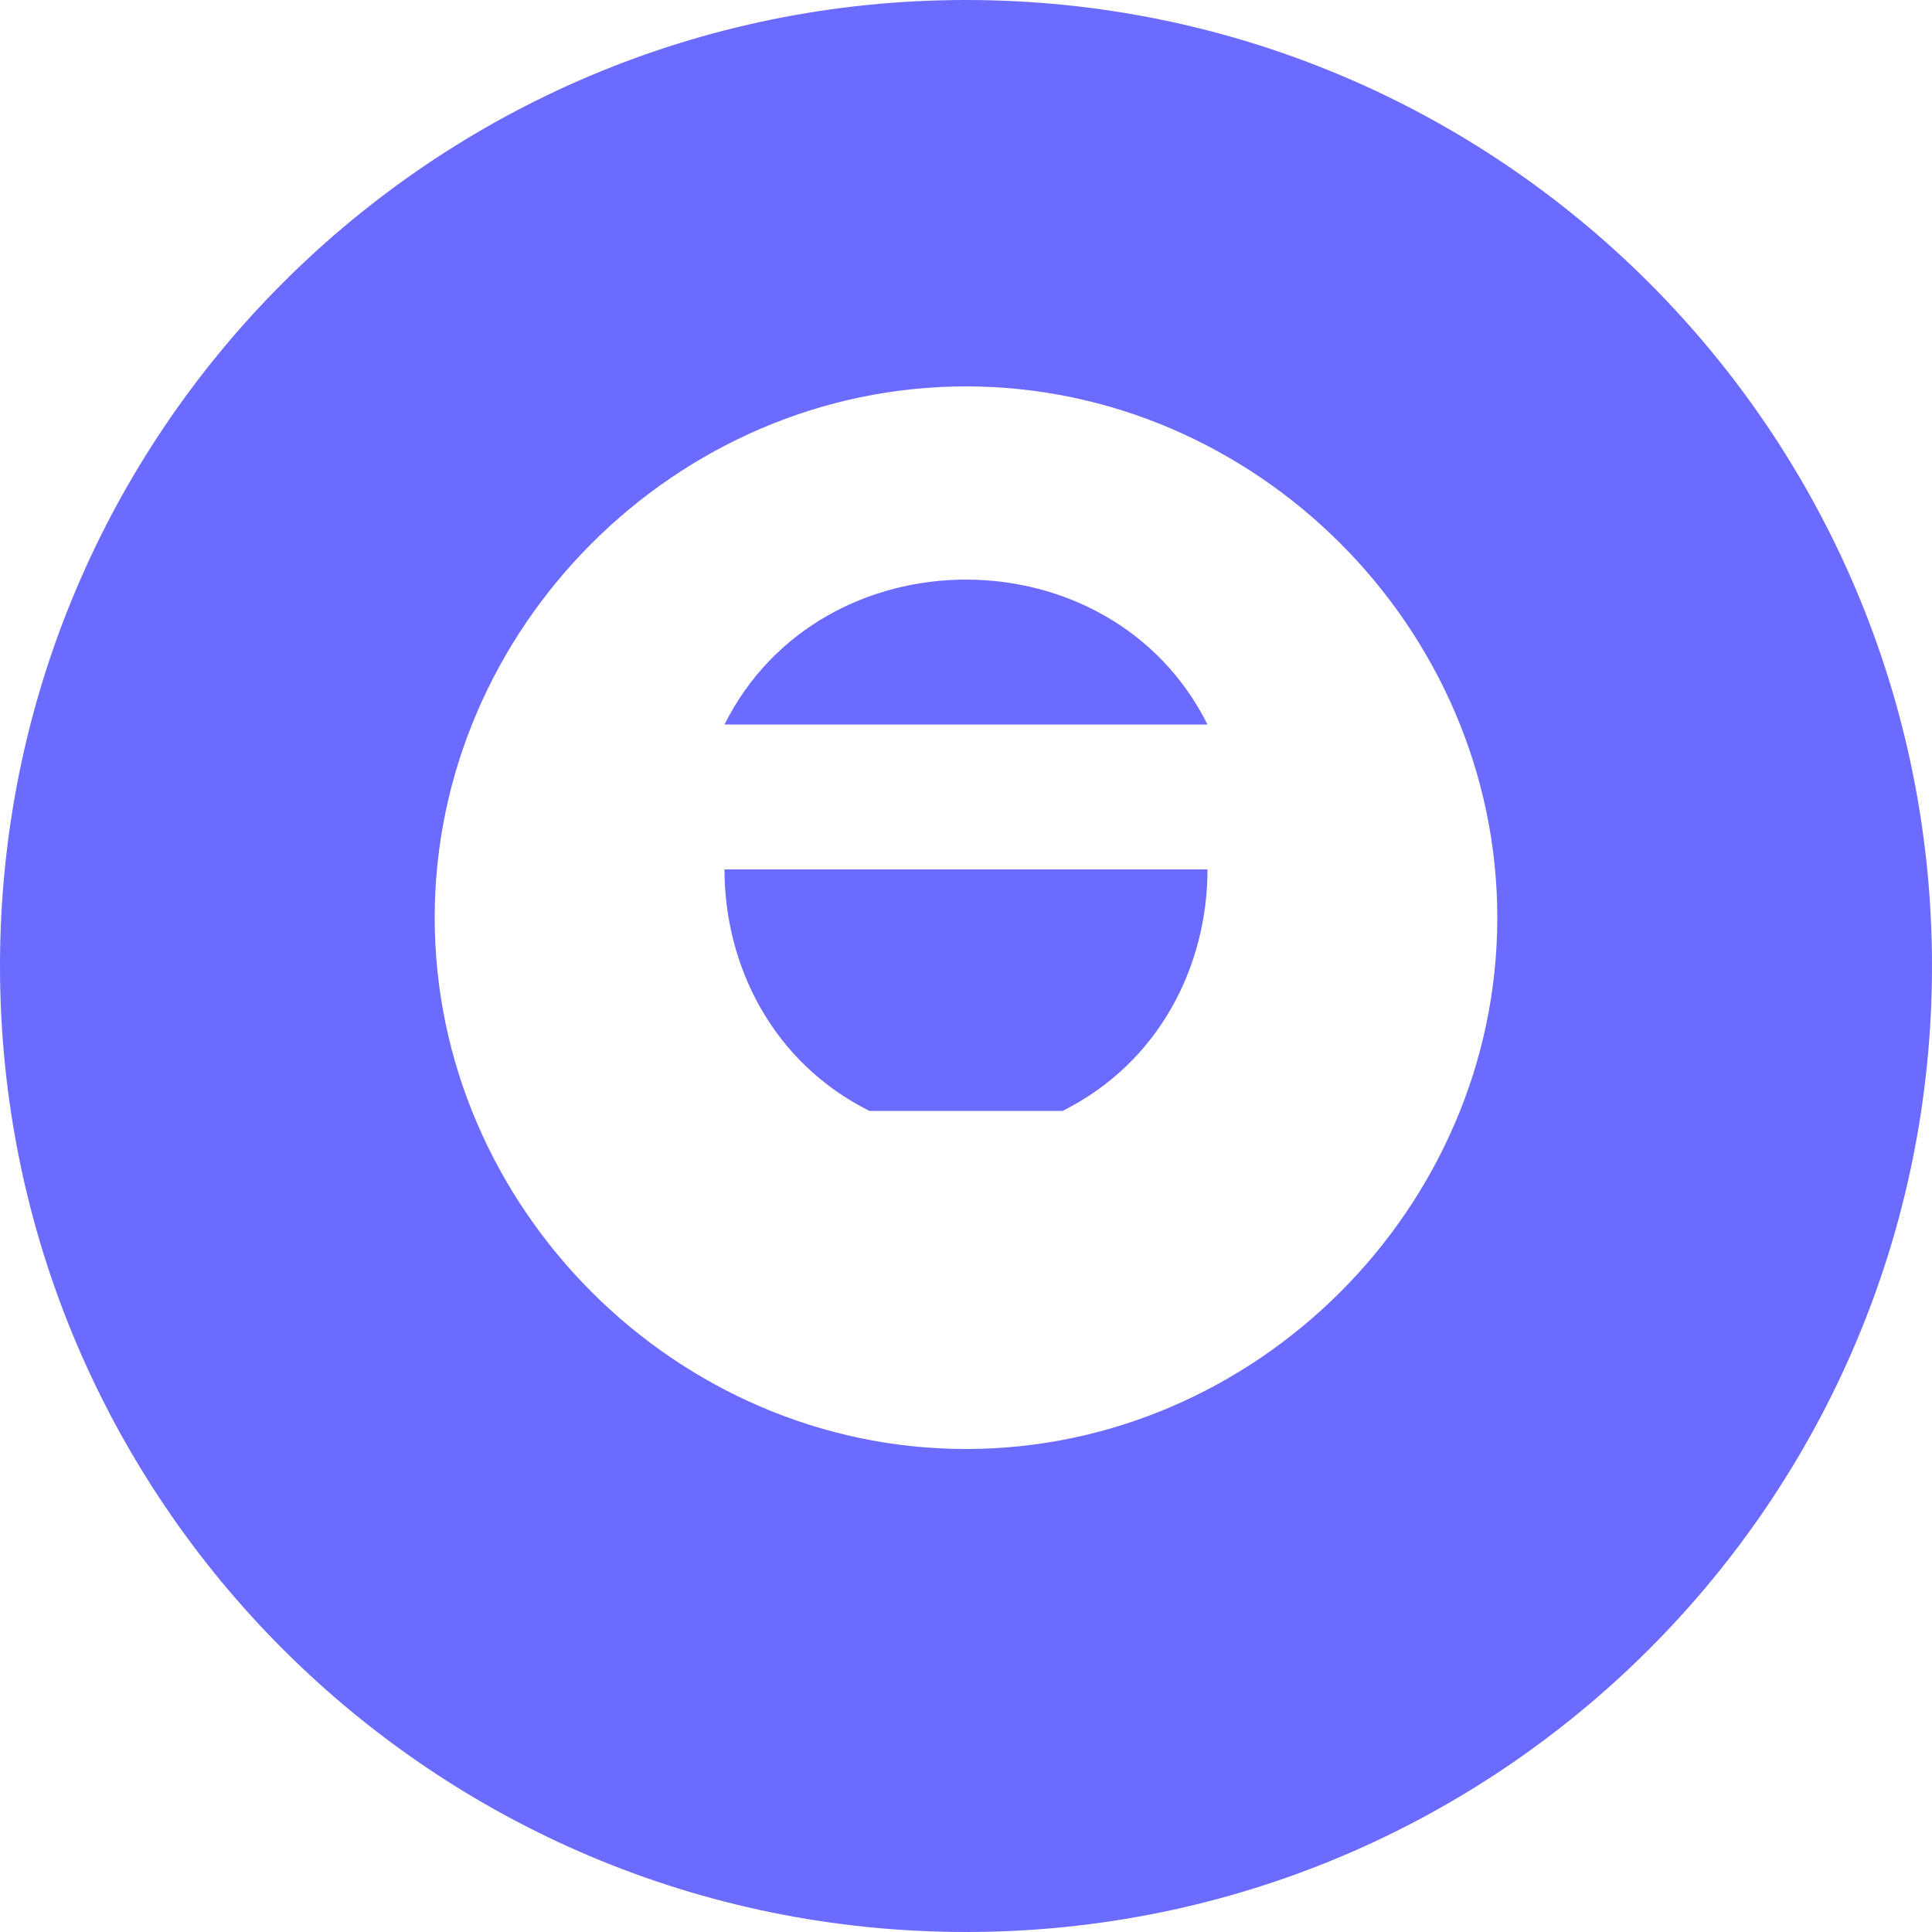 <?xml version="1.0" encoding="UTF-8"?>
<svg width="256px" height="256px" viewBox="0 0 256 256" version="1.1" xmlns="http://www.w3.org/2000/svg" preserveAspectRatio="xMidYMid">
    <g>
        <path d="M128,0 C57.28,0 0,57.28 0,128 C0,198.72 57.28,256 128,256 C198.72,256 256,198.72 256,128 C256,57.28 198.72,0 128,0 Z M128,51.2 C166.4,51.2 198.4,83.2 198.4,121.6 C198.4,160 166.4,192 128,192 C89.6,192 57.6,160 57.6,121.6 C57.6,83.2 89.6,51.2 128,51.2 Z" fill="#6C6BFF"></path>
        <path d="M128,76.8 C115.2,76.8 102.4,83.2 96,96 L160,96 C153.6,83.2 140.8,76.8 128,76.8 Z" fill="#6C6BFF"></path>
        <path d="M96,115.2 L160,115.2 C160,128 153.6,140.8 140.8,147.2 L115.2,147.2 C102.4,140.8 96,128 96,115.2 Z" fill="#6C6BFF"></path>
    </g>
</svg>